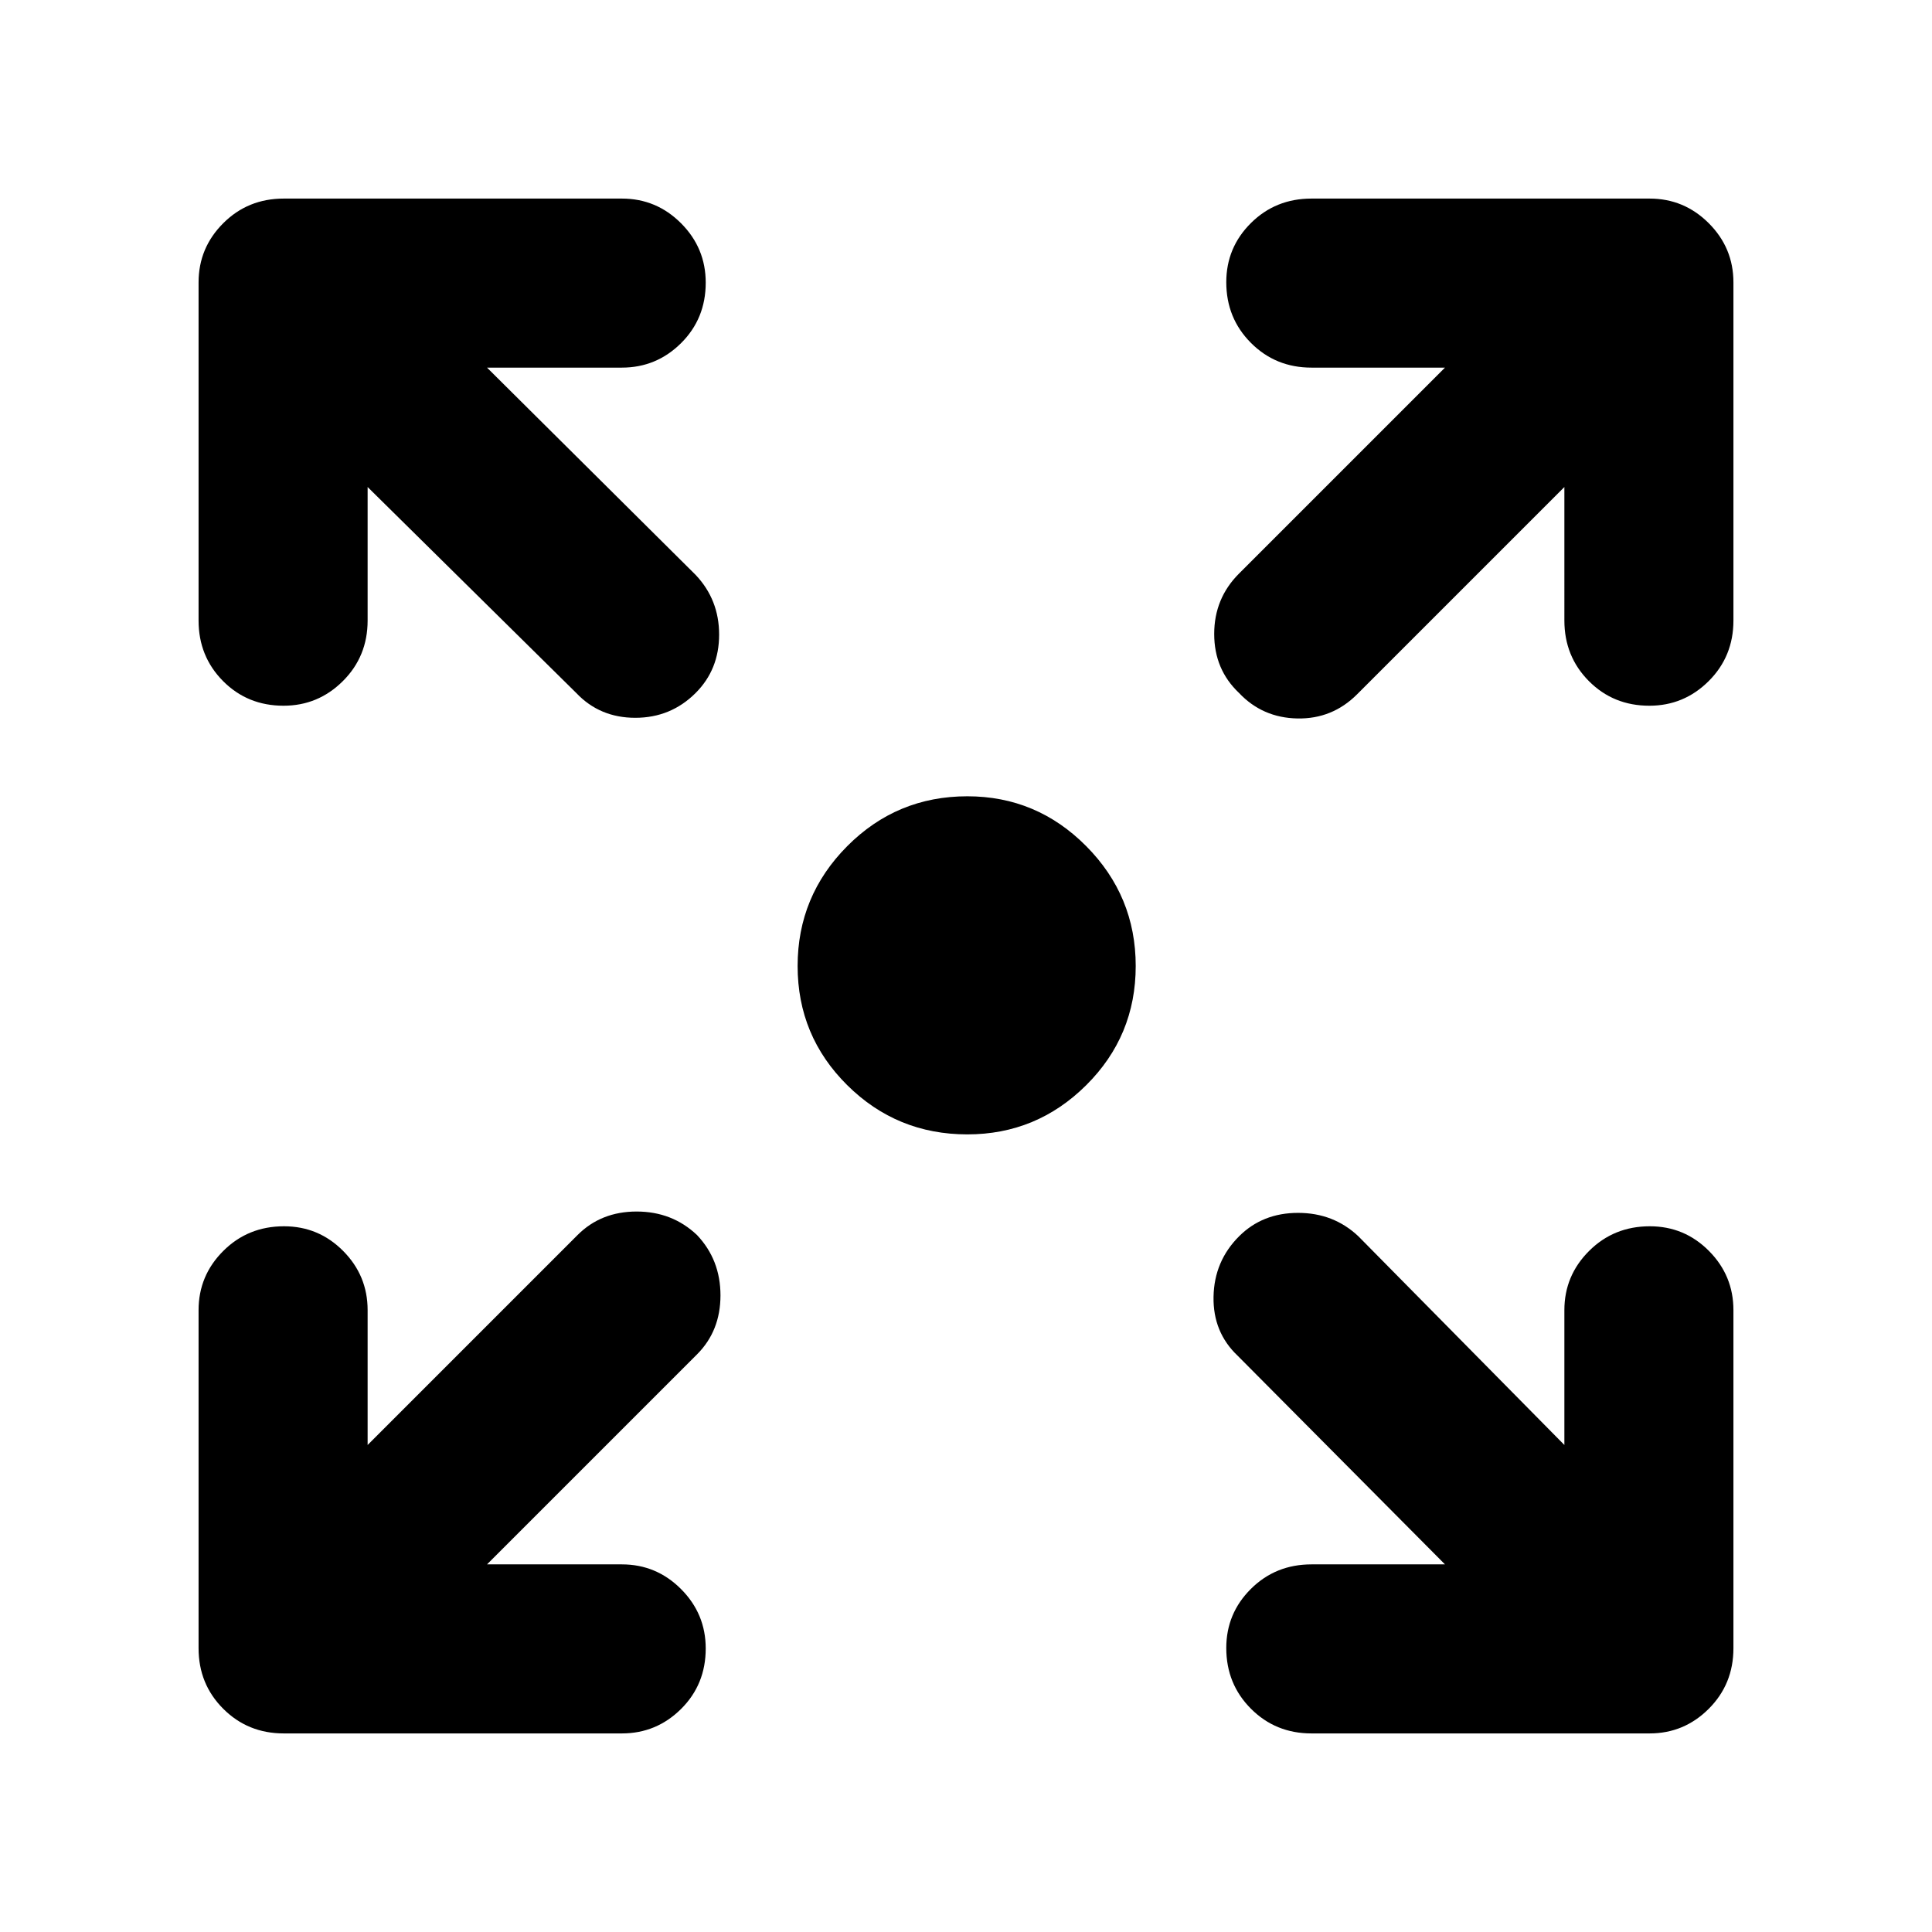 <svg xmlns="http://www.w3.org/2000/svg" height="40" viewBox="0 -960 960 960" width="40"><path d="M480.67-396.33q-35.04 0-59.69-24.46-24.65-24.45-24.65-59.21 0-34.76 24.65-59.55 24.65-24.78 59.69-24.78 34.48 0 59.07 24.78 24.59 24.79 24.59 59.55t-24.59 59.21q-24.59 24.46-59.07 24.46ZM242-182.67h67q17.17 0 29.42 12.29 12.25 12.28 12.25 29.5 0 17.88-12.25 30.05Q326.17-98.67 309-98.67H141q-17.83 0-30.08-12.25T98.67-141v-168q0-17.17 12.28-29.42t30.17-12.25q17.21 0 29.38 12.25 12.17 12.25 12.17 29.42v67L287-346.33Q298.67-358 316.33-358q17.67 0 30 11.67Q358-334 358-316.33q0 17.66-11.67 29.33L242-182.67Zm476 0L615-286.33q-12.33-11.67-12-29.34.33-17.66 12.67-30 11.66-11.66 29.33-11.66 17.67 0 30 11.66L777.33-242v-67q0-17.17 12.29-29.42 12.28-12.25 30.16-12.25 17.22 0 29.39 12.25 12.16 12.25 12.16 29.42v168q0 17.83-12.25 30.08t-29.41 12.25h-168q-17.84 0-30.09-12.28t-12.25-30.17q0-17.21 12.25-29.38 12.25-12.17 30.09-12.17H718ZM182.67-718v66.33q0 17.84-12.29 30.09-12.28 12.25-29.5 12.25-17.88 0-30.05-12.25-12.16-12.25-12.16-30.09v-168q0-17.16 12.25-29.41T141-861.33h168q17.17 0 29.42 12.28t12.25 29.5q0 17.88-12.25 30.05-12.25 12.17-29.42 12.17h-67l103.67 103q11.66 12.33 11.66 29.66 0 17.34-11.66 29-12.34 12.34-30 12.34-17.67 0-29.34-12.34L182.67-718Zm594.66 0-103 103q-12.33 12.33-29.66 12-17.34-.33-29-12.67-12.34-11.66-12.34-29.33 0-17.67 12.34-30L718-777.33h-66.33q-17.84 0-30.09-12.29-12.25-12.28-12.25-30.16 0-17.22 12.25-29.39 12.25-12.16 30.09-12.16h168q17.16 0 29.41 12.25t12.25 29.41v168q0 17.84-12.28 30.09t-29.5 12.25q-17.88 0-30.05-12.25-12.17-12.25-12.17-30.09V-718Z"/></svg>